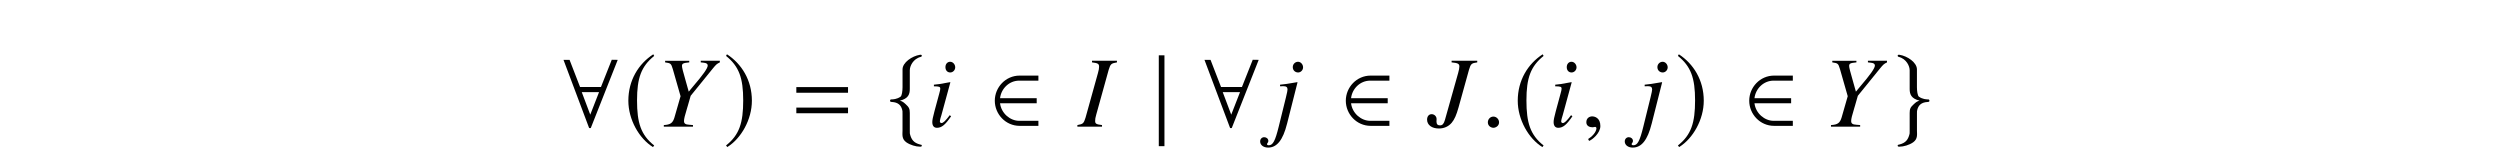 <?xml version='1.0' encoding='UTF-8'?>
<!-- This file was generated by dvisvgm 3.2.2 -->
<svg version='1.1' xmlns='http://www.w3.org/2000/svg' xmlns:xlink='http://www.w3.org/1999/xlink' width='245.796pt' height='15.042pt' viewBox='-.5 -14.542 245.796 15.042'>
<defs>
<use id='g23-61' xlink:href='#g20-61' transform='scale(1.37)'/>
<path id='g20-61' d='m4.159-2.435v-.406h-3.71v.406h3.71zm0 1.471v-.406h-3.71v.406h3.71z'/>
<use id='g38-50' xlink:href='#g32-50' transform='scale(1.818)'/>
<use id='g38-56' xlink:href='#g32-56' transform='scale(1.818)'/>
<use id='g38-102' xlink:href='#g32-102' transform='scale(1.818)'/>
<use id='g38-103' xlink:href='#g32-103' transform='scale(1.818)'/>
<use id='g38-106' xlink:href='#g32-106' transform='scale(1.818)'/>
<use id='g38-185' xlink:href='#g32-185' transform='scale(1.818)'/>
<use id='g38-186' xlink:href='#g32-186' transform='scale(1.818)'/>
<path id='g47-30' d='m2.342 0v-.159c-.566-.069-.675-.129-.675-.407c0-.199 .02-.298 .109-.625l1.221-4.397c.179-.576 .238-.635 .814-.734v-.159h-2.452v.159c.576 .069 .695 .139 .695 .427c0 .149-.03 .347-.109 .615l-1.221 4.387c-.179 .576-.248 .635-.804 .734v.159h2.422z'/>
<path id='g47-31' d='m4.873-6.322v-.159h-2.521v.159c.625 .06 .764 .139 .764 .407c0 .149-.04 .347-.119 .635l-1.3 4.615c-.109 .387-.248 .536-.486 .536s-.347-.119-.347-.397c0-.05 0-.099 .01-.149v-.089c0-.248-.218-.466-.486-.466s-.447 .218-.447 .536c0 .526 .466 .873 1.161 .873c.506 0 .953-.199 1.261-.566c.268-.318 .466-.764 .675-1.519l1.022-3.682c.179-.596 .248-.655 .814-.734z'/>
<path id='g47-46' d='m6.283-6.322v-.159h-1.876v.159l.268 .03c.288 .03 .417 .109 .417 .278c0 .268-.447 .903-1.489 2.114l-.377 .457l-.308-1.092c-.248-.854-.357-1.28-.357-1.429c0-.248 .119-.298 .715-.357v-.159h-2.372v.159c.556 .079 .586 .109 .754 .655l.764 2.67l-.605 2.104c-.169 .536-.387 .695-1.042 .734v.159h2.868v-.159l-.357-.03c-.387-.02-.526-.119-.526-.367c0-.208 .069-.496 .308-1.28l.06-.199l.288-1.002l2.174-2.68c.318-.387 .397-.466 .695-.605z'/>
<path id='g47-56' d='m2.332-1.022l-.129-.109c-.427 .566-.645 .774-.814 .774c-.079 0-.159-.069-.159-.149c0-.159 .099-.457 .159-.655l.873-3.196l-.03-.02c-1.002 .189-1.201 .218-1.588 .248v.159c.536 .01 .625 .04 .625 .238c0 .079-.03 .248-.089 .437l-.476 1.757c-.159 .596-.218 .883-.218 1.082c0 .367 .159 .566 .457 .566c.466 0 .824-.298 1.39-1.131zm.407-4.814c0-.288-.228-.546-.496-.546s-.466 .218-.466 .526c0 .318 .189 .526 .476 .526c.258 0 .486-.228 .486-.506z'/>
<path id='g47-57' d='m1.409-.278l1.032-4.079l-.03-.02c-.834 .149-1.37 .228-1.687 .248v.159l.268-.01h.069c.278 0 .397 .099 .397 .318c0 .099-.04 .308-.159 .794l-.715 2.898c-.337 1.37-.566 1.797-.963 1.797c-.119 0-.179-.04-.179-.109c0-.04 .01-.06 .05-.109c.06-.079 .079-.129 .079-.208c0-.208-.179-.367-.407-.367s-.397 .179-.397 .417c0 .357 .328 .605 .784 .605c.864 0 1.459-.744 1.856-2.332zm1.578-5.558c0-.288-.228-.546-.496-.546s-.516 .218-.516 .526c0 .318 .238 .526 .526 .526c.258 0 .486-.228 .486-.506z'/>
<path id='g47-149' d='m1.797-.427c0-.308-.258-.566-.556-.566s-.546 .248-.546 .566c0 .377 .337 .536 .546 .536s.556-.169 .556-.536z'/>
<path id='g47-150' d='m1.935-.06c0-.824-.576-.953-.804-.953c-.248 0-.576 .149-.576 .576c0 .397 .357 .496 .615 .496c.069 0 .119-.01 .149-.02c.04-.01 .069-.02 .089-.02c.069 0 .139 .05 .139 .139c0 .189-.159 .635-.814 1.052l.089 .189c.298-.099 1.112-.754 1.112-1.459z'/>
<path id='g32-50' d='m2.642-.044v-.273h-1.037c-.491 0-.972-.404-1.037-.95h1.982v-.273h-1.982c.06-.519 .491-.95 1.037-.95h1.037v-.273h-1.015c-.759 0-1.343 .633-1.343 1.359s.584 1.359 1.343 1.359h1.015z'/>
<path id='g32-56' d='m3.068-3.614l-.322-.005l-.584 1.474h-1.13l-.568-1.468h-.328l1.387 3.69h.087l1.458-3.69zm-1.01 1.747l-.475 1.217l-.459-1.217h.933z'/>
<path id='g32-102' d='m1.332-3.062c0-.202 .164-.606 .6-.715c.027-.011 .049-.027 .049-.055c0-.055-.044-.066-.104-.055c-.426 .066-.933 .415-.939 .781v.972c0 .191-.033 .464-.109 .513c-.197 .136-.399 .147-.519 .147c-.027 .005-.049 .038-.049 .066c0 .055 .033 .066 .087 .071c.36 .016 .513 .186 .573 .431c.016 .055 .016 .06 .016 .24v.873c0 .207-.055 .453 .207 .639c.213 .147 .519 .235 .732 .235c.06 0 .104 0 .104-.06c0-.049-.033-.038-.087-.055c-.366-.093-.475-.284-.546-.54c-.016-.044-.016-.055-.016-.229v-.939c0-.224-.044-.311-.218-.469c-.115-.104-.164-.153-.317-.197c.448-.109 .535-.338 .535-.628v-1.026z'/>
<path id='g32-103' d='m.912-3.062v1.026c0 .289 .087 .519 .535 .628c-.153 .044-.202 .093-.317 .197c-.175 .158-.218 .246-.218 .469v.939c0 .175 0 .186-.016 .229c-.071 .257-.18 .448-.546 .54c-.055 .016-.087 .005-.087 .055c0 .06 .044 .06 .104 .06c.213 0 .519-.087 .732-.235c.262-.186 .207-.431 .207-.639v-.873c0-.18 0-.186 .016-.24c.06-.246 .213-.415 .573-.431c.055-.005 .087-.016 .087-.071c0-.027-.022-.06-.049-.066c-.12 0-.322-.011-.519-.147c-.076-.049-.109-.322-.109-.513v-.972c-.005-.366-.513-.715-.939-.781c-.06-.011-.104 0-.104 .055c0 .027 .022 .044 .049 .055c.437 .109 .6 .513 .6 .715z'/>
<path id='g32-106' d='m.699 1.054v-4.913h-.306v4.913h.306z'/>
<path id='g32-185' d='m1.61-3.914c-.792 .513-1.348 1.397-1.348 2.511c0 1.015 .579 2.042 1.332 2.506l.066-.087c-.721-.568-.928-1.228-.928-2.435c0-1.212 .224-1.84 .928-2.407l-.049-.087z'/>
<path id='g32-186' d='m.207-3.914l-.049 .087c.704 .568 .928 1.196 .928 2.407c0 1.206-.207 1.867-.928 2.435l.066 .087c.753-.464 1.332-1.49 1.332-2.506c0-1.114-.557-1.998-1.348-2.511z'/>
</defs>
<g id='page1540'>
<g fill='currentColor'>
<use x='54.655' y='-2.087' xlink:href='#g38-56'/>
<use x='60.802' y='-2.087' xlink:href='#g38-185'/>
<use x='63.99' y='-2.087' xlink:href='#g47-46'/>
<use x='70.596' y='-2.087' xlink:href='#g38-186'/>
<use x='77.179' y='-2.087' xlink:href='#g23-61'/>
<use x='86.531' y='-2.087' xlink:href='#g38-102'/>
<use x='90.676' y='-2.087' xlink:href='#g47-56'/>
<use x='96.791' y='-2.087' xlink:href='#g38-50'/>
<use x='105.506' y='-2.087' xlink:href='#g47-30'/>
<use x='112.716' y='-2.087' xlink:href='#g38-106'/>
<use x='117.675' y='-2.087' xlink:href='#g38-56'/>
<use x='124.629' y='-2.087' xlink:href='#g47-57'/>
<use x='131.302' y='-2.087' xlink:href='#g38-50'/>
<use x='139.867' y='-2.087' xlink:href='#g47-31'/>
<use x='145.088' y='-2.087' xlink:href='#g47-149'/>
<use x='148.246' y='-2.087' xlink:href='#g38-185'/>
<use x='151.763' y='-2.087' xlink:href='#g47-56'/>
<use x='154.911' y='-2.087' xlink:href='#g47-150'/>
<use x='160.477' y='-2.087' xlink:href='#g47-57'/>
<use x='164.183' y='-2.087' xlink:href='#g38-186'/>
<use x='170.965' y='-2.087' xlink:href='#g38-50'/>
<use x='178.744' y='-2.087' xlink:href='#g47-46'/>
<use x='185.598' y='-2.087' xlink:href='#g38-103'/>
</g>
</g>
</svg>